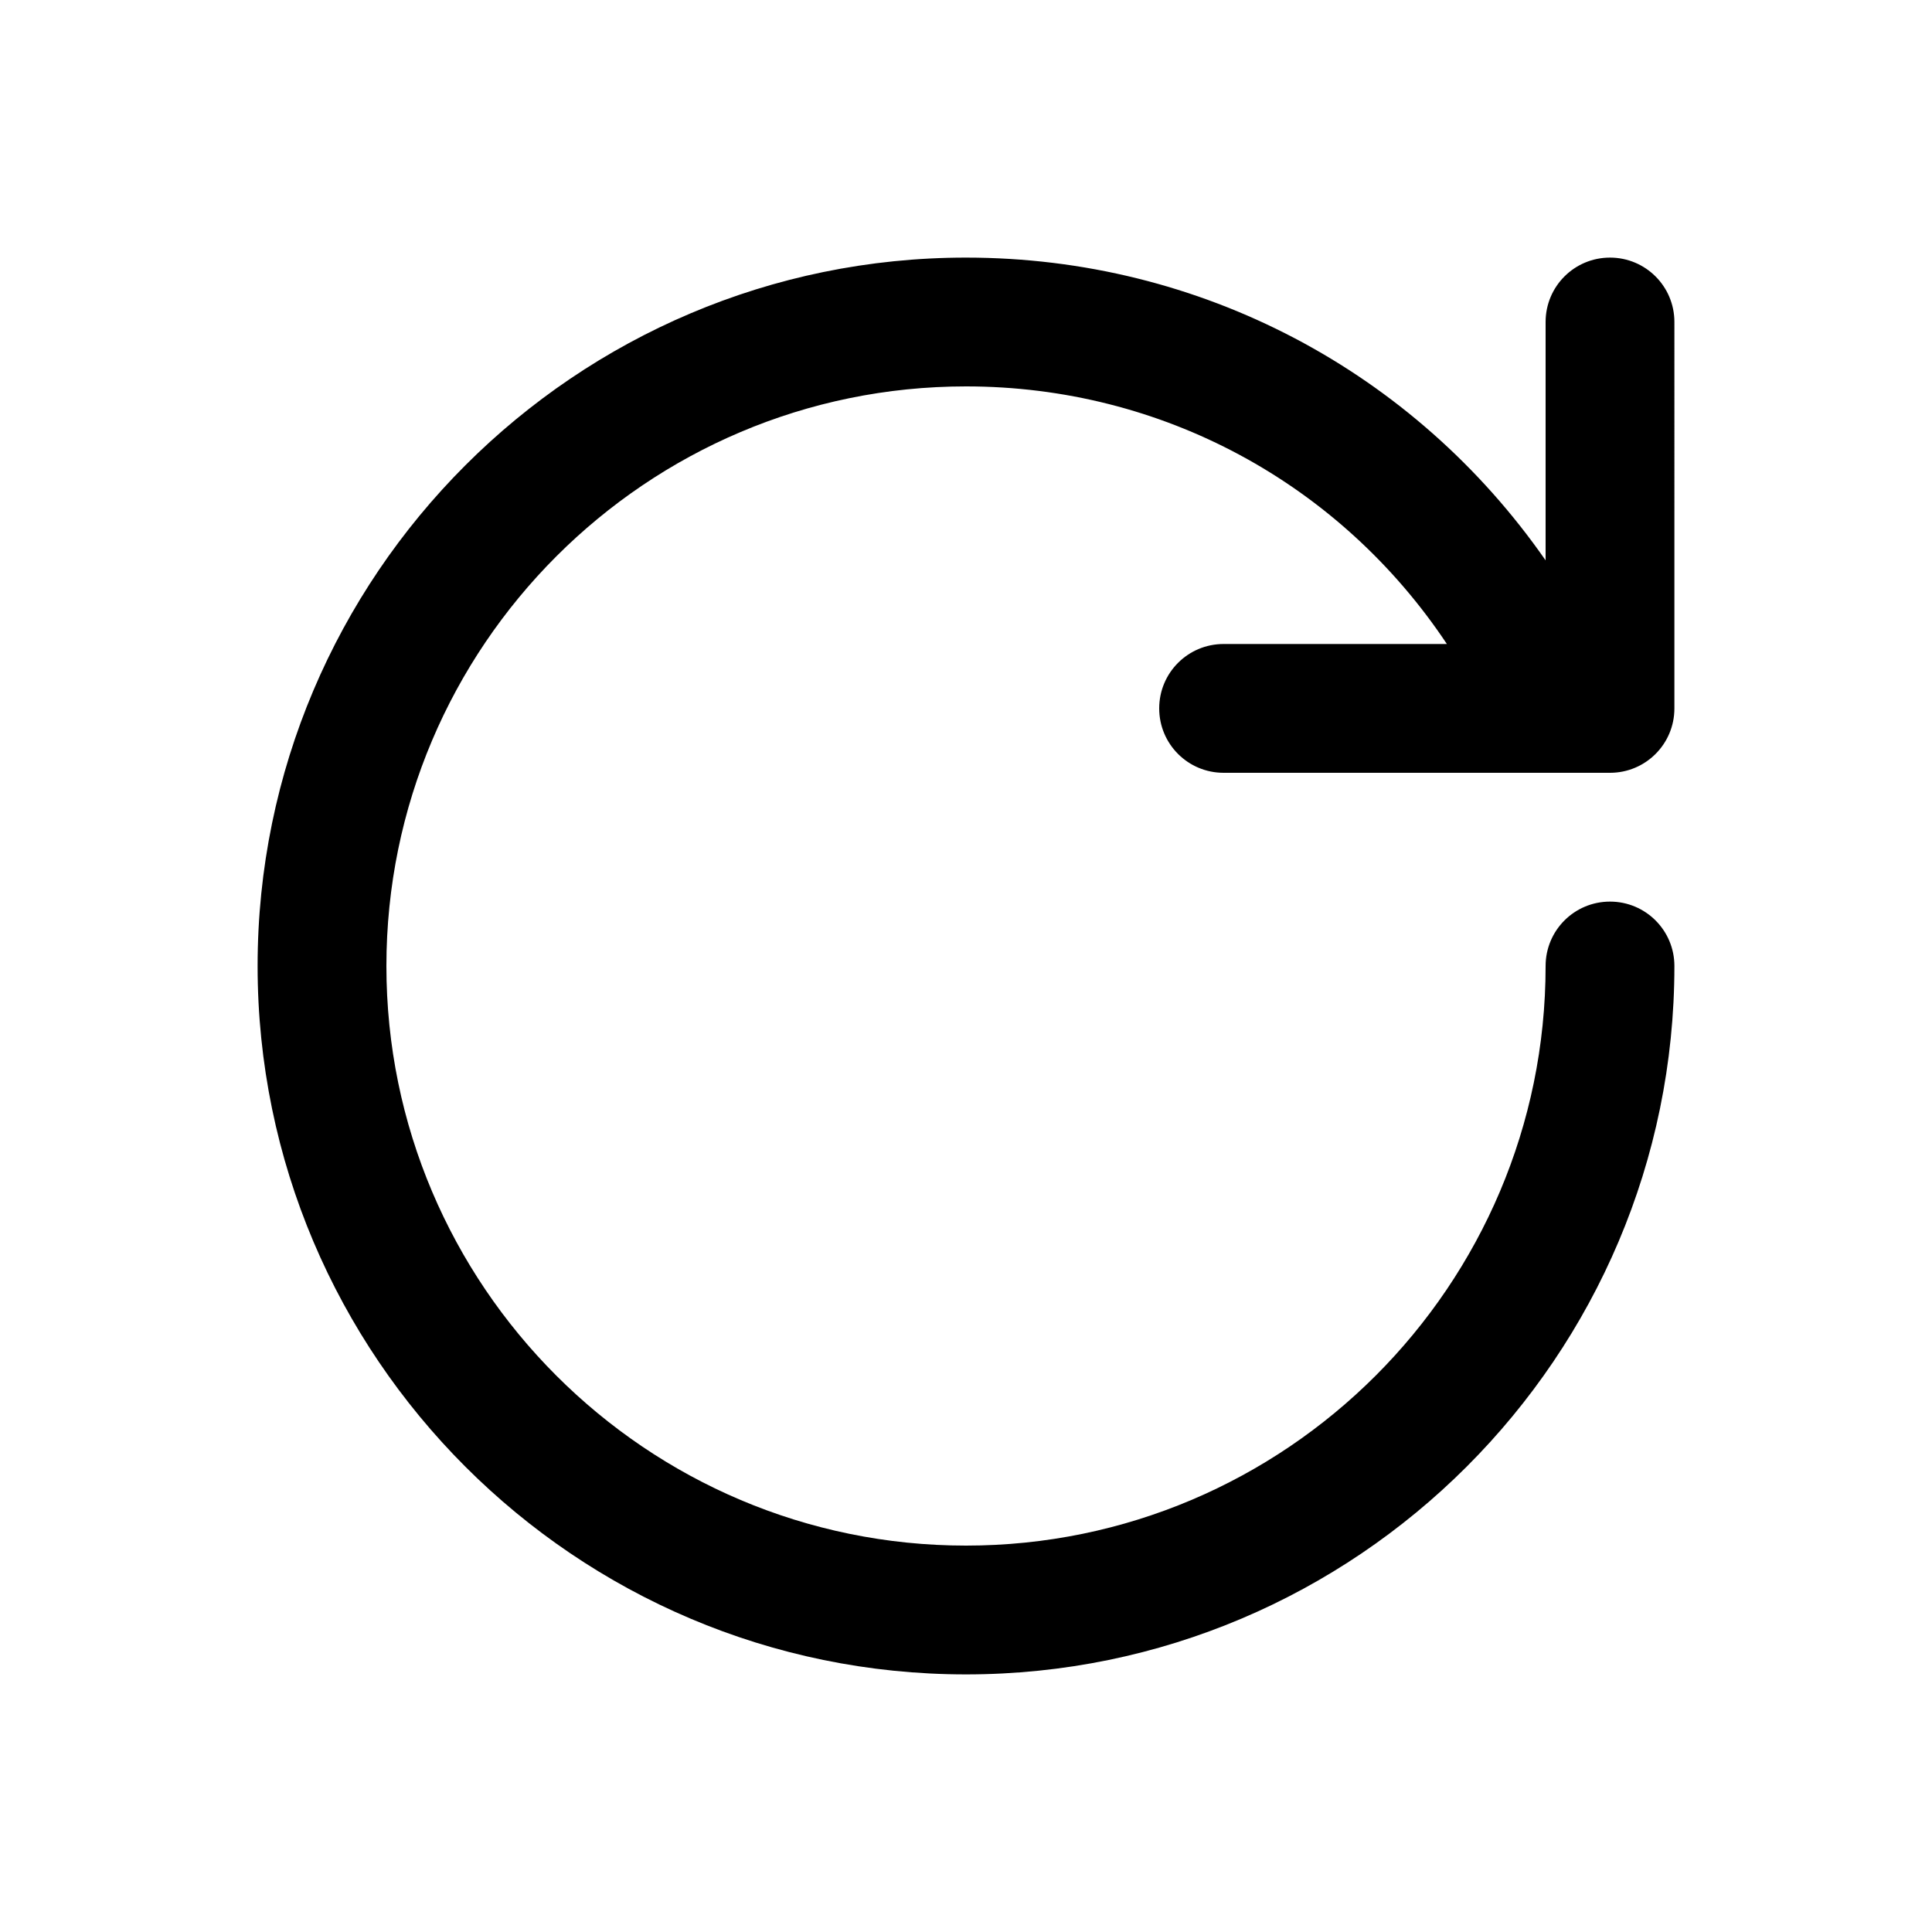 <?xml version="1.0" encoding="utf-8"?>
<!-- Generator: Adobe Illustrator 16.2.0, SVG Export Plug-In . SVG Version: 6.00 Build 0)  -->
<!DOCTYPE svg PUBLIC "-//W3C//DTD SVG 1.1//EN" "http://www.w3.org/Graphics/SVG/1.1/DTD/svg11.dtd">
<svg version="1.1" id="Layer_1" xmlns="http://www.w3.org/2000/svg" xmlns:xlink="http://www.w3.org/1999/xlink" x="0px" y="0px"
	 width="30px" height="30px" viewBox="0 0 30 30" enable-background="new 0 0 30 30" xml:space="preserve">
<g>
	<path d="M18,11c0,0.553,0.447,1,1,1h6c0.553,0,1-0.447,1-1V5c0-0.553-0.447-1-1-1s-1,0.447-1,1v3.701C21.96,5.77,18.646,4,15,4
		C8.935,4,4,8.935,4,15s4.935,11,11,11s11-4.935,11-11c0-0.553-0.447-1-1-1s-1,0.447-1,1c0,4.963-4.037,9-9,9s-9-4.037-9-9
		s4.037-9,9-9c3.045,0,5.808,1.509,7.467,4H19C18.447,10,18,10.447,18,11z"/>
</g>
</svg>
